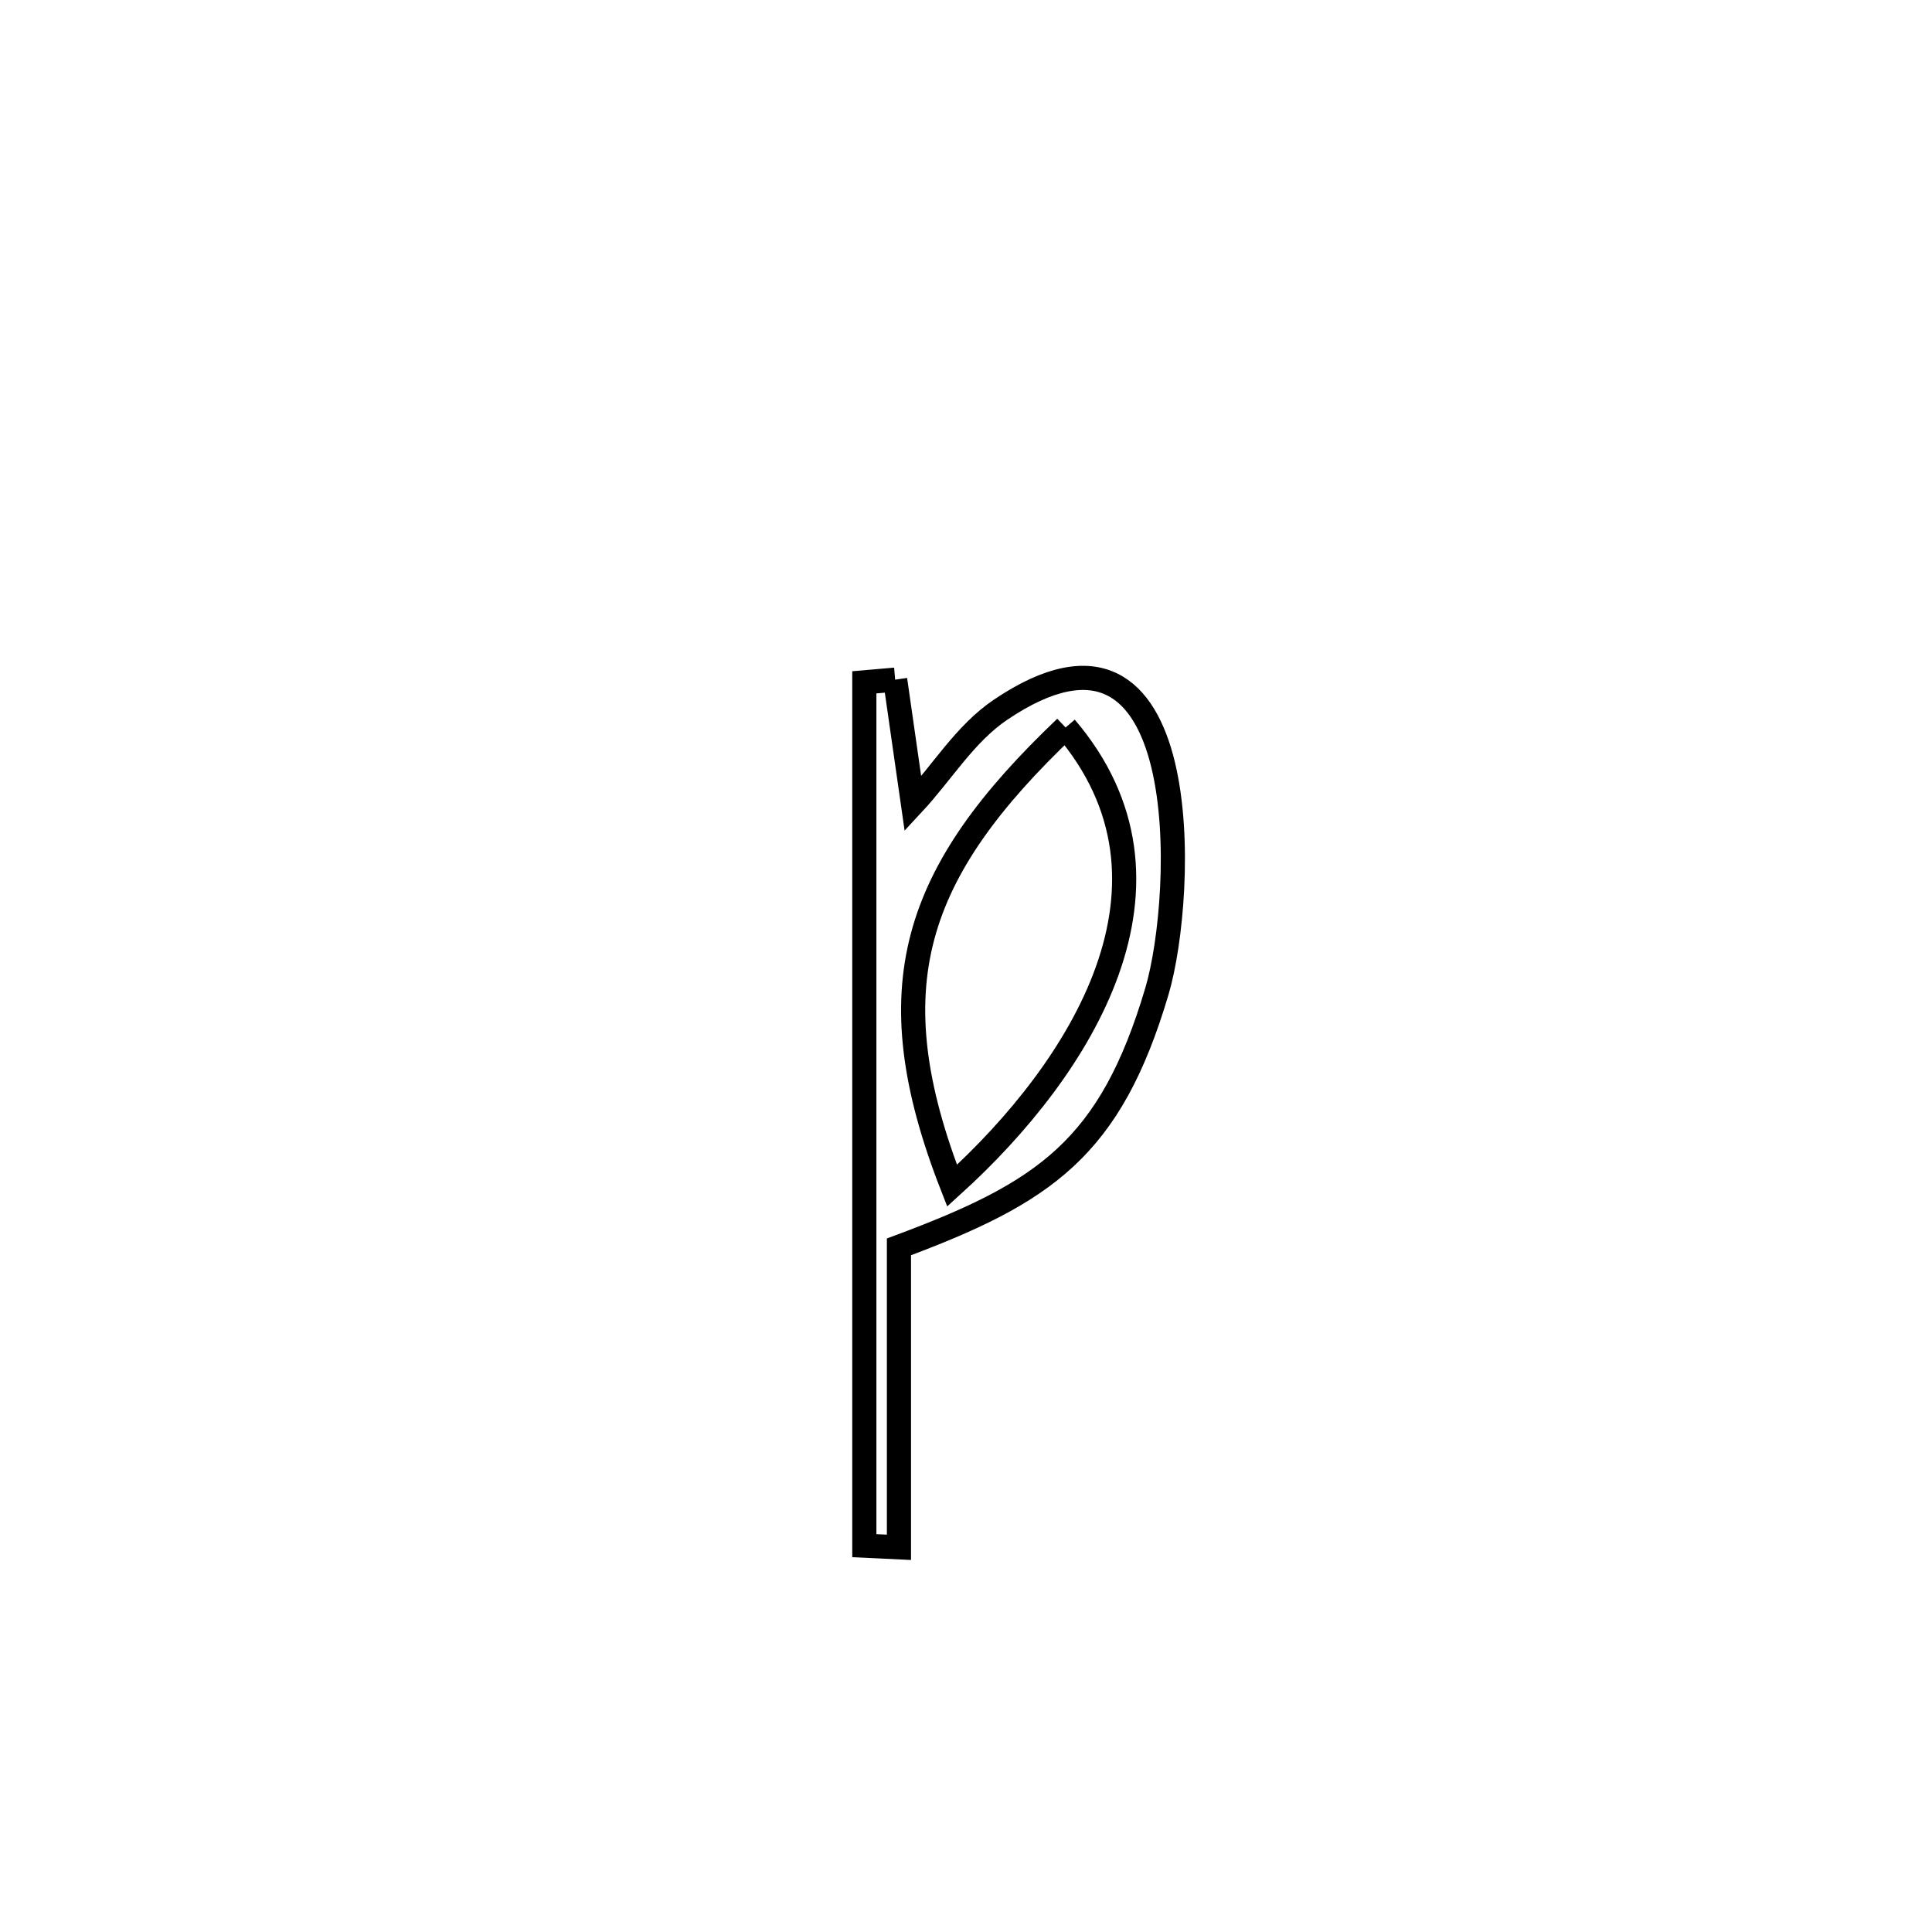 <svg xmlns="http://www.w3.org/2000/svg" viewBox="0.0 0.0 24.0 24.0" height="200px" width="200px"><path fill="none" stroke="black" stroke-width=".3" stroke-opacity="1.0"  filling="0" d="M11.12 8.443 L11.12 8.443 C11.194 8.957 11.267 9.472 11.341 9.986 L11.341 9.986 C11.704 9.596 11.988 9.114 12.43 8.816 C14.867 7.173 14.728 11.112 14.371 12.316 C13.792 14.267 12.98 14.814 11.167 15.489 L11.167 15.489 C11.167 16.733 11.167 17.977 11.167 19.221 L11.167 19.221 C11.024 19.214 10.881 19.208 10.737 19.201 L10.737 19.201 C10.737 17.414 10.737 15.626 10.737 13.839 C10.737 12.051 10.737 10.264 10.737 8.476 L10.737 8.476 C10.865 8.465 10.993 8.454 11.12 8.443 L11.12 8.443"></path>
<path fill="none" stroke="black" stroke-width=".3" stroke-opacity="1.0"  filling="0" d="M13.237 9.037 L13.237 9.037 C14.881 10.963 13.448 13.261 11.827 14.729 L11.827 14.729 C10.863 12.263 11.344 10.838 13.237 9.037 L13.237 9.037"></path></svg>
